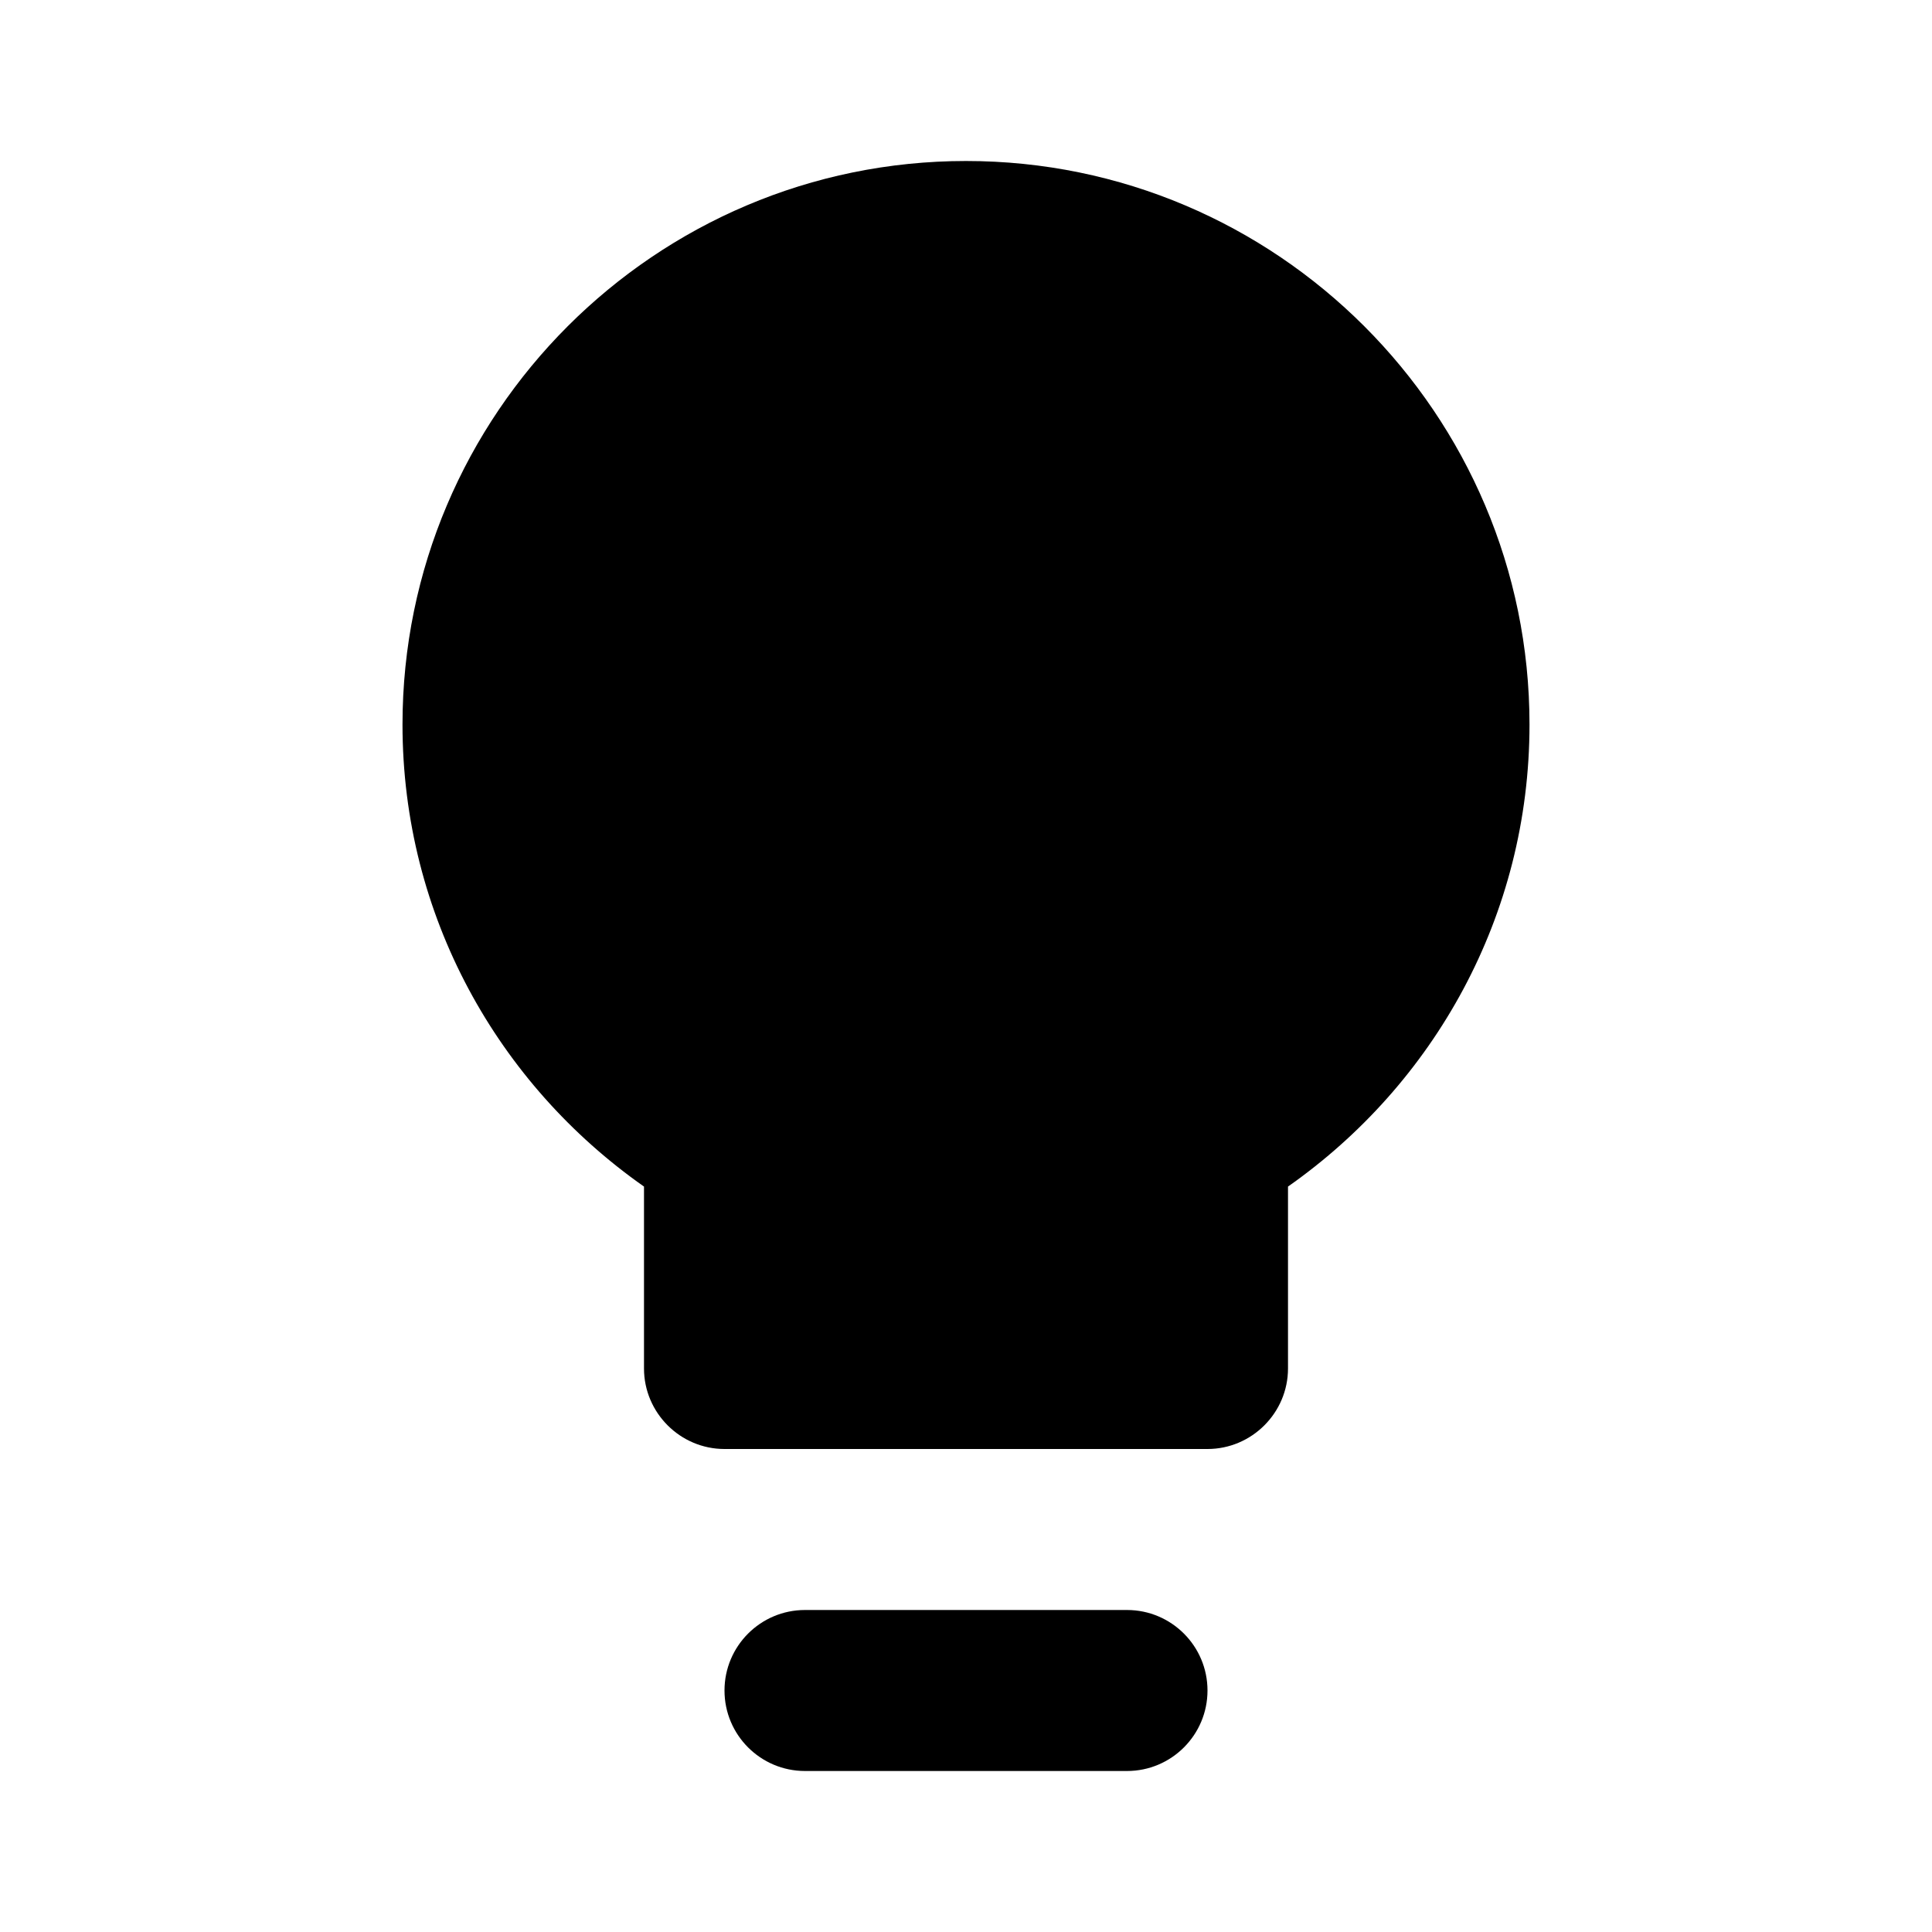 <?xml version="1.0" encoding="UTF-8"?>
<svg width="24px" height="24px" viewBox="0 0 24 24" version="1.1" xmlns="http://www.w3.org/2000/svg" xmlns:xlink="http://www.w3.org/1999/xlink">
    <!-- Generator: Sketch 53.2 (72643) - https://sketchapp.com -->
    <title>round-lightbulb</title>
    <desc>Created with Sketch.</desc>
    <g id="round-lightbulb" stroke="none" stroke-width="1" fill="none" fill-rule="evenodd">
        <path d="M10,20 L14,20 C14.552,20 15,20.448 15,21 C15,21.552 14.552,22 14,22 L10,22 C9.448,22 9,21.552 9,21 C9,20.448 9.448,20 10,20 Z" id="Path" fill="#000000" fill-rule="nonzero"></path>
        <path d="M12,2 C8.14,2 5,5.14 5,9 C5,11.38 6.19,13.47 8,14.74 L8,17 C8,17.55 8.45,18 9,18 L15,18 C15.55,18 16,17.55 16,17 L16,14.74 C17.81,13.47 19,11.38 19,9 C19,5.14 15.86,2 12,2 Z" id="Path" fill="#000000" fill-rule="nonzero"></path>
    </g>
</svg>